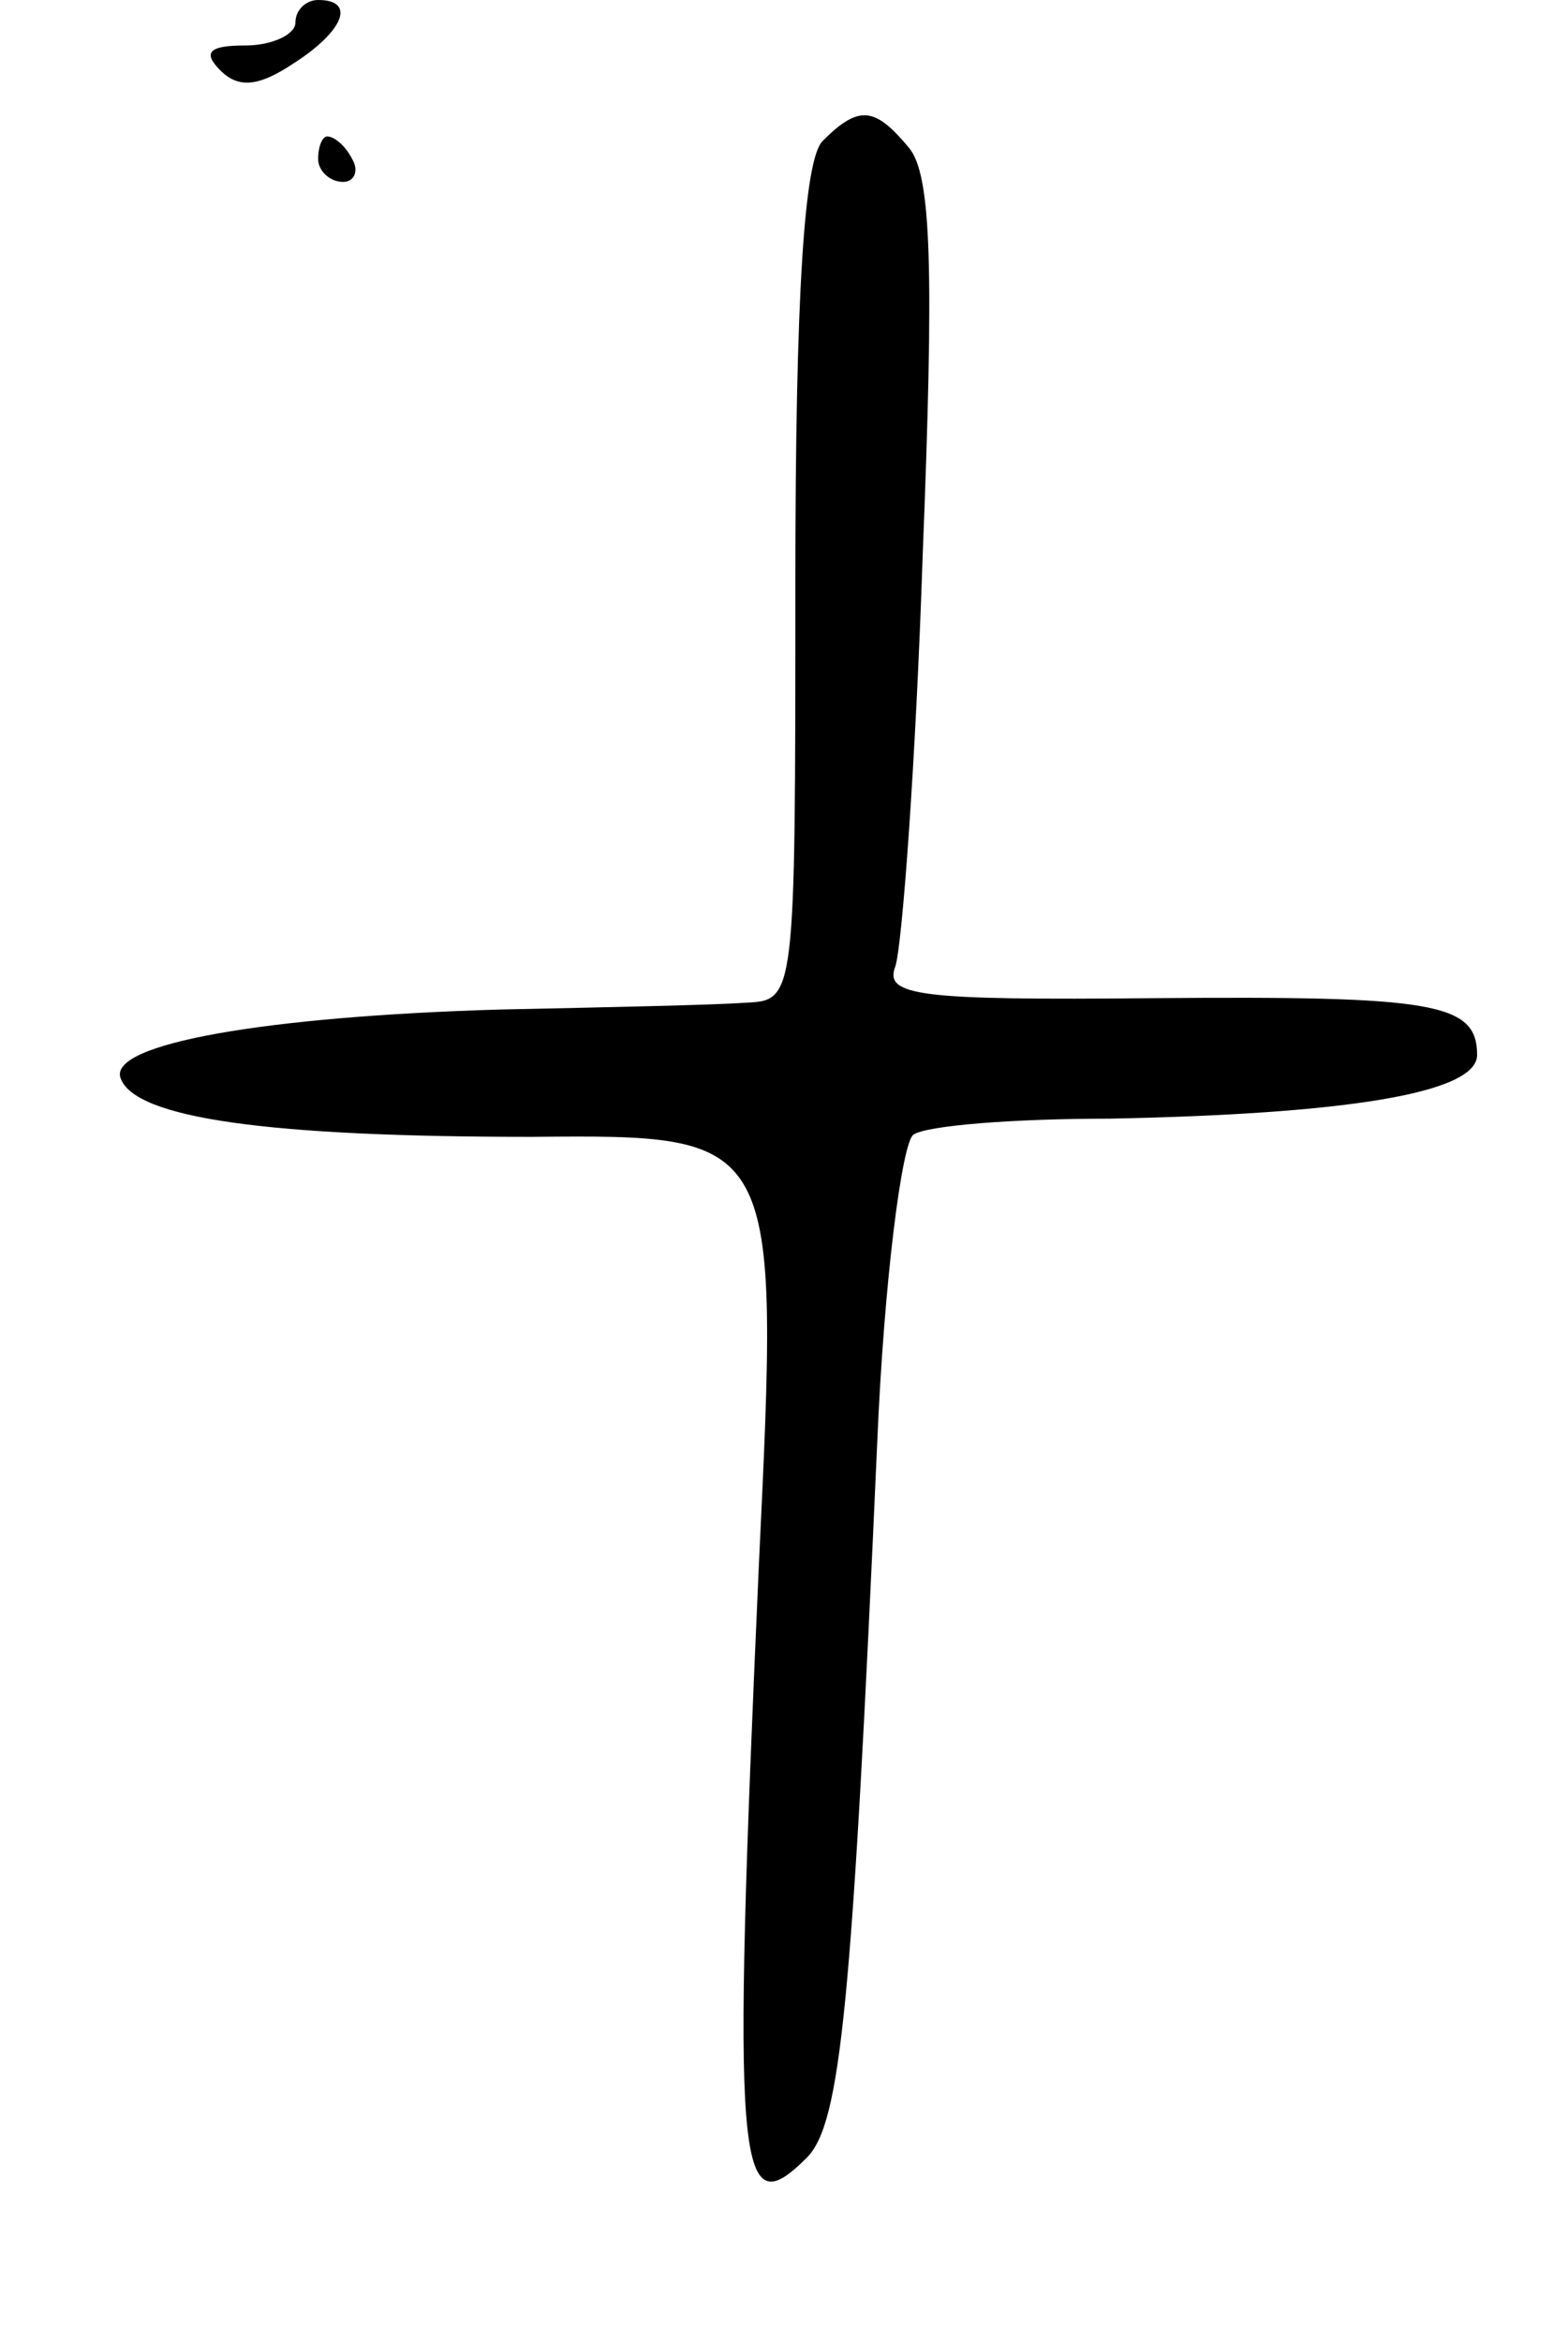 <svg version="1.0" xmlns="http://www.w3.org/2000/svg"
 width="69pt" height="103pt" viewBox="0 0 69 103"
 preserveAspectRatio="xMidYMid meet">
<g transform="translate(0,103) scale(0.1,-0.1)"
fill="#000000" stroke="none">
<path d="M130 1020 c0 -5 -10 -10 -22 -10 -16 0 -19 -3 -11 -11 8 -8 17 -7 32
3 22 14 28 28 11 28 -5 0 -10 -4 -10 -10z"/>
<path d="M362 968 c-8 -8 -12 -66 -12 -195 0 -183 0 -183 -22 -184 -13 -1 -61
-2 -108 -3 -103 -3 -172 -15 -167 -30 6 -18 66 -26 181 -26 109 1 109 1 100
-187 -12 -269 -10 -293 21 -262 15 15 20 67 31 314 3 72 11 133 16 136 6 4 44
7 86 7 103 2 162 11 162 28 0 23 -19 26 -142 25 -104 -1 -119 1 -114 14 3 9 9
90 12 180 5 126 4 168 -6 180 -15 18 -22 19 -38 3z"/>
<path d="M140 960 c0 -5 5 -10 11 -10 5 0 7 5 4 10 -3 6 -8 10 -11 10 -2 0 -4
-4 -4 -10z"/>
</g>
</svg>
